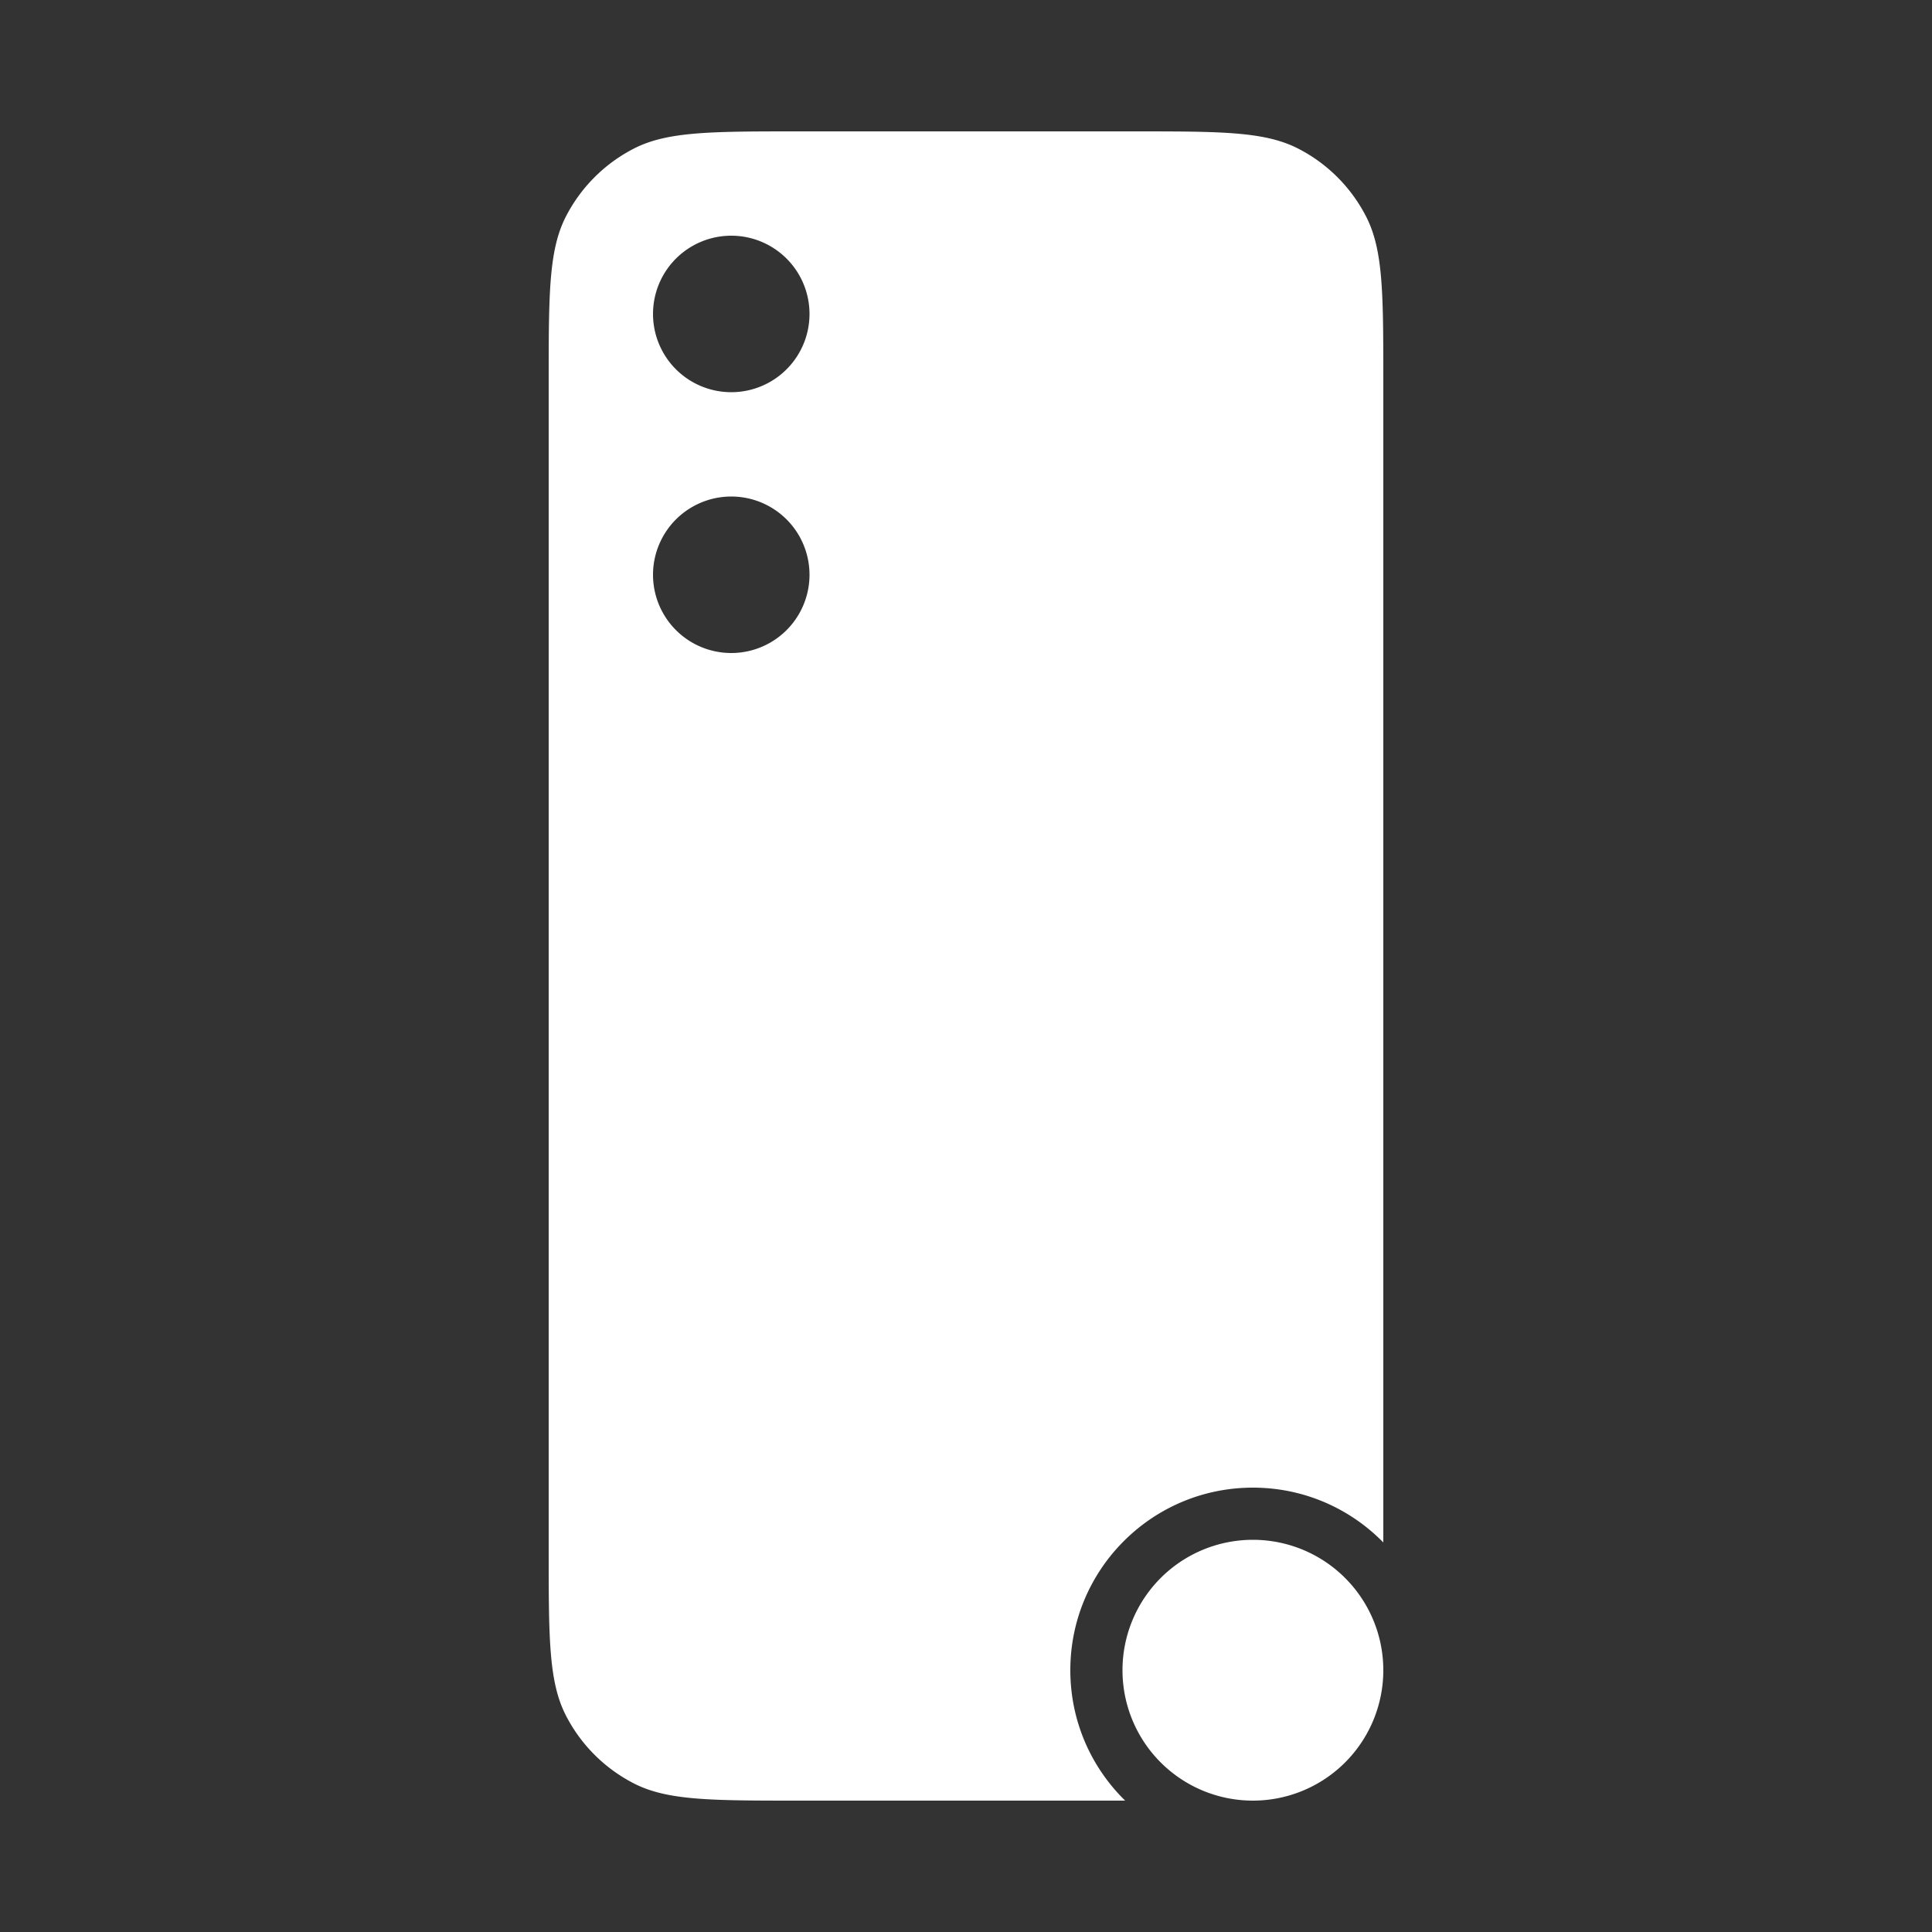 <svg xmlns="http://www.w3.org/2000/svg" viewBox="0 0 48 48" fill="none">
    <rect x="0" y="0" width="48" height="48" fill="#333333" stroke="none"/>
    <path fill="white" d="M14.056 5.387C13.632 6.219 13.632 7.308 13.632 9.485V38.515C13.632 40.692 13.632 41.781 14.056 42.613 14.429 43.345 15.024 43.939 15.755 44.312 16.587 44.736 17.676 44.736 19.853 44.736H27.954C27.113 43.913 26.592 42.765 26.592 41.496 26.592 38.991 28.623 36.96 31.128 36.96 32.397 36.96 33.545 37.481 34.368 38.322V9.485C34.368 7.308 34.368 6.219 33.944 5.387 33.571 4.656 32.977 4.061 32.245 3.688 31.413 3.264 30.324 3.264 28.147 3.264H19.853C17.676 3.264 16.587 3.264 15.755 3.688 15.024 4.061 14.429 4.656 14.056 5.387ZM18.168 7.8m-1.944 0a1.944 1.944 0 1 1 3.888 0 1.944 1.944 0 1 1-3.888 0ZM18.168 14.28m-1.944 0a1.944 1.944 0 1 1 3.888 0 1.944 1.944 0 1 1-3.888 0ZM31.128 41.496m-3.24 0a3.24 3.24 0 1 1 6.48 0 3.24 3.24 0 1 1-6.48 0"/>
</svg>